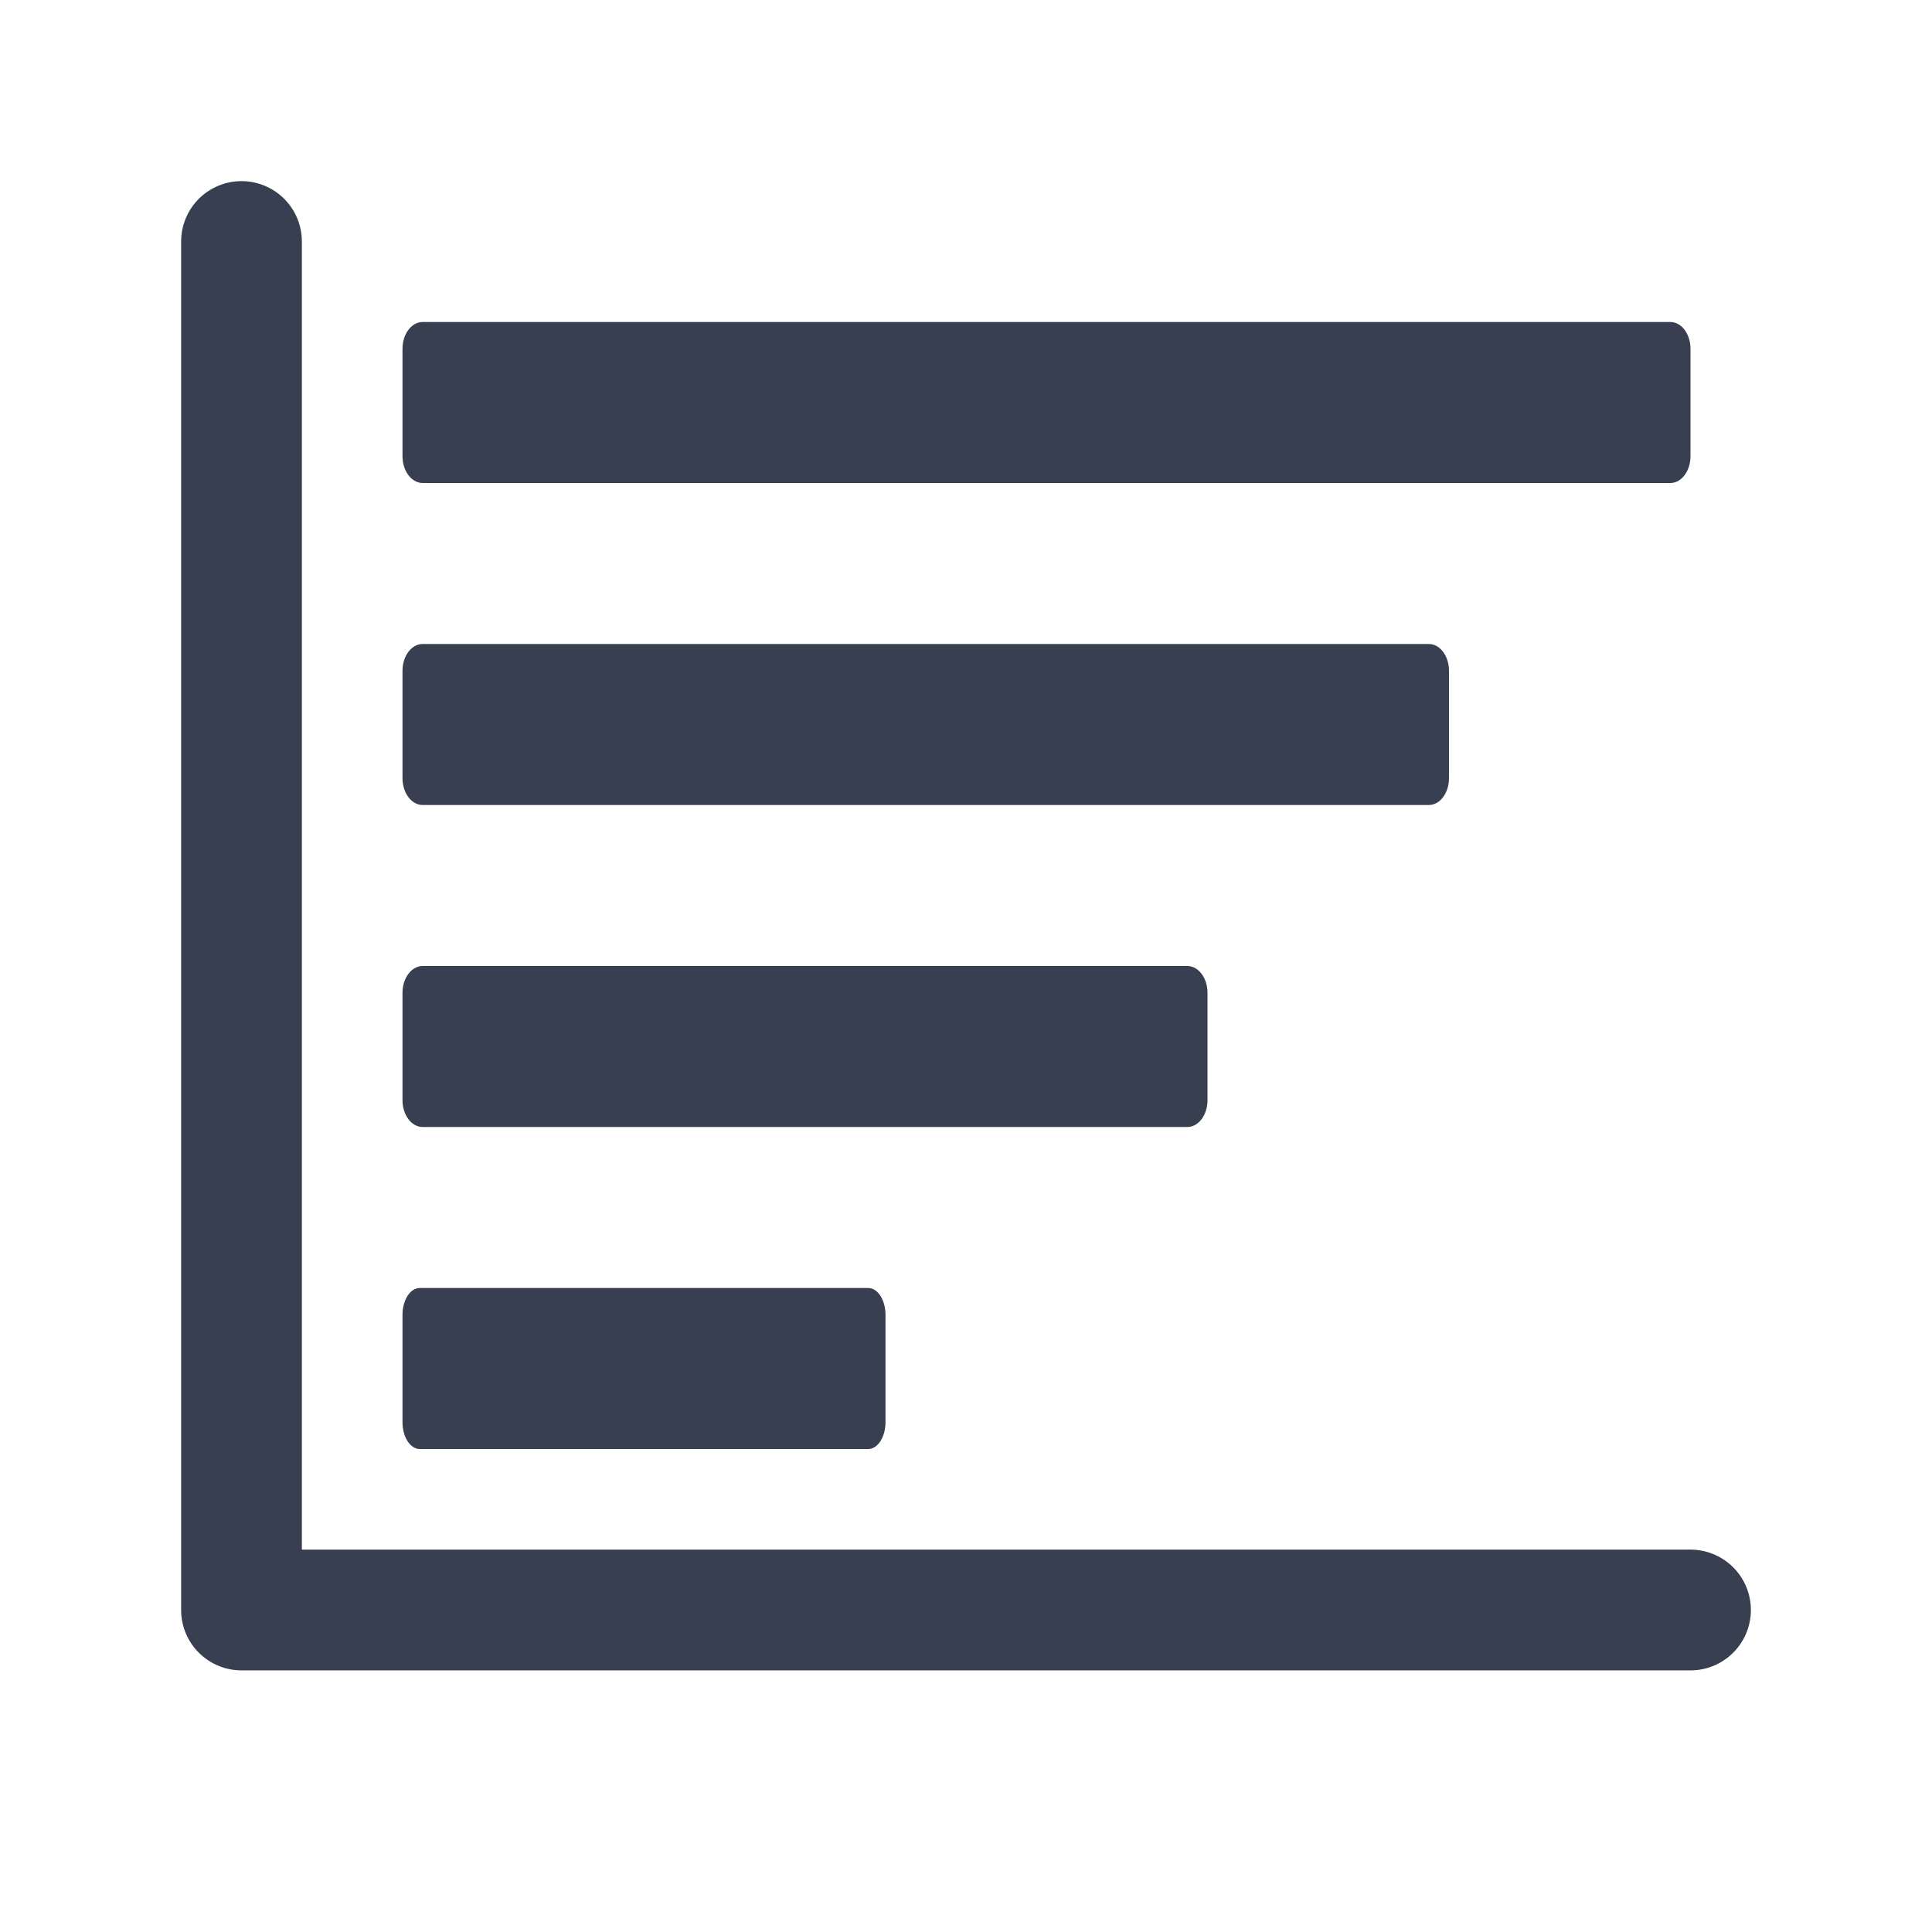 <svg width="24" height="24" viewBox="0 0 24 24" fill="none" xmlns="http://www.w3.org/2000/svg">
<path fill-rule="evenodd" clip-rule="evenodd" d="M21 5.667V4.333C21 4.149 20.888 4 20.75 4L5.25 4C5.112 4 5 4.149 5 4.333V5.667C5 5.851 5.112 6 5.25 6L20.75 6C20.888 6 21 5.851 21 5.667ZM18 8.333V9.667C18 9.851 17.888 10 17.75 10H5.25C5.112 10 5 9.851 5 9.667V8.333C5 8.149 5.112 8 5.25 8L17.75 8C17.888 8 18 8.149 18 8.333ZM15 13.667V12.333C15 12.149 14.888 12 14.75 12H5.25C5.112 12 5 12.149 5 12.333V13.667C5 13.851 5.112 14 5.25 14H14.75C14.888 14 15 13.851 15 13.667ZM11 17.667V16.333C11 16.149 10.904 16 10.786 16H5.214C5.096 16 5 16.149 5 16.333V17.667C5 17.851 5.096 18 5.214 18H10.786C10.904 18 11 17.851 11 17.667Z" fill="#373F50"/>
<path d="M3 3V20H21" stroke="#373F50" stroke-width="1.5" stroke-linecap="round" stroke-linejoin="round"/>
</svg>
